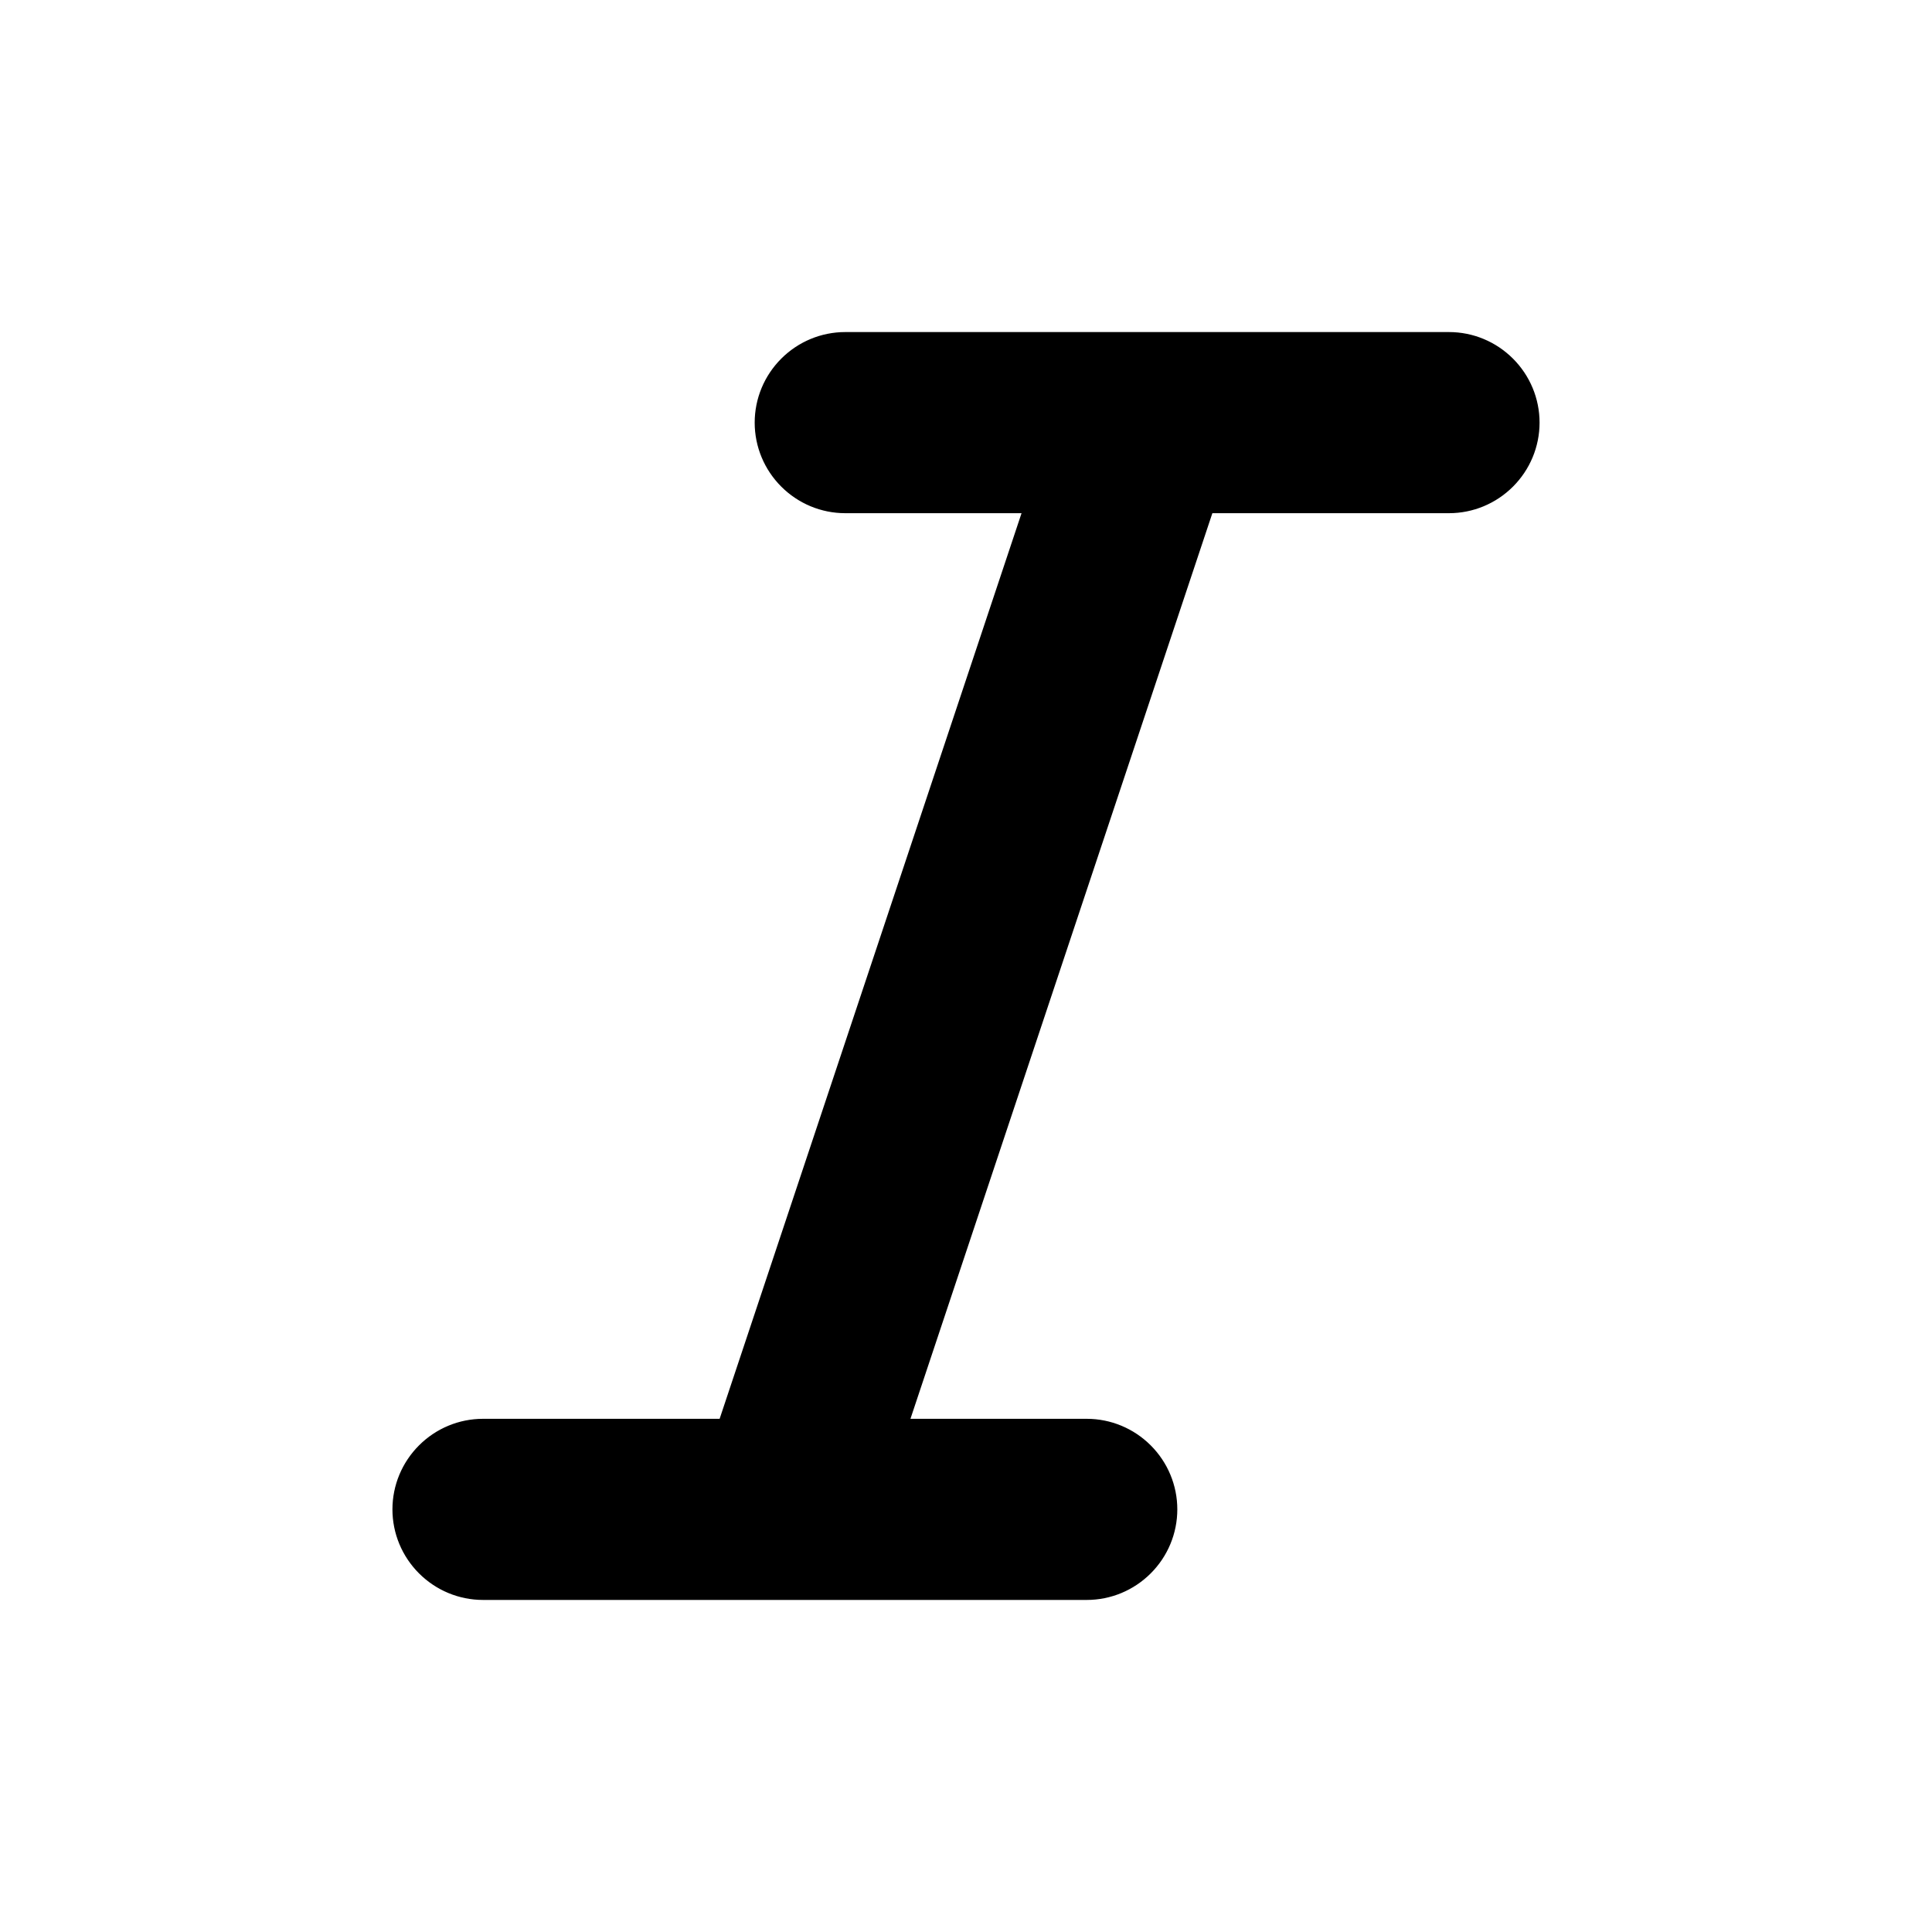 <svg width="16" height="16" viewBox="0 0 16 16" fill="none" xmlns="http://www.w3.org/2000/svg">
<path d="M7 2.781H12C12.191 2.781 12.373 2.857 12.508 2.992C12.643 3.127 12.719 3.309 12.719 3.5C12.719 3.691 12.643 3.873 12.508 4.008C12.373 4.143 12.191 4.219 12 4.219H10.019L10.011 4.24L7.497 11.781H9C9.191 11.781 9.373 11.857 9.508 11.992C9.643 12.127 9.719 12.309 9.719 12.5C9.719 12.691 9.643 12.873 9.508 13.008C9.373 13.143 9.191 13.219 9 13.219H4C3.809 13.219 3.627 13.143 3.492 13.008C3.357 12.873 3.281 12.691 3.281 12.5C3.281 12.309 3.357 12.127 3.492 11.992C3.627 11.857 3.809 11.781 4 11.781H5.981L5.989 11.76L8.503 4.219H7C6.809 4.219 6.627 4.143 6.492 4.008C6.357 3.873 6.281 3.691 6.281 3.5C6.281 3.309 6.357 3.127 6.492 2.992C6.627 2.857 6.809 2.781 7 2.781Z" fill="black" stroke="black" stroke-width="0.062"/>
</svg>
